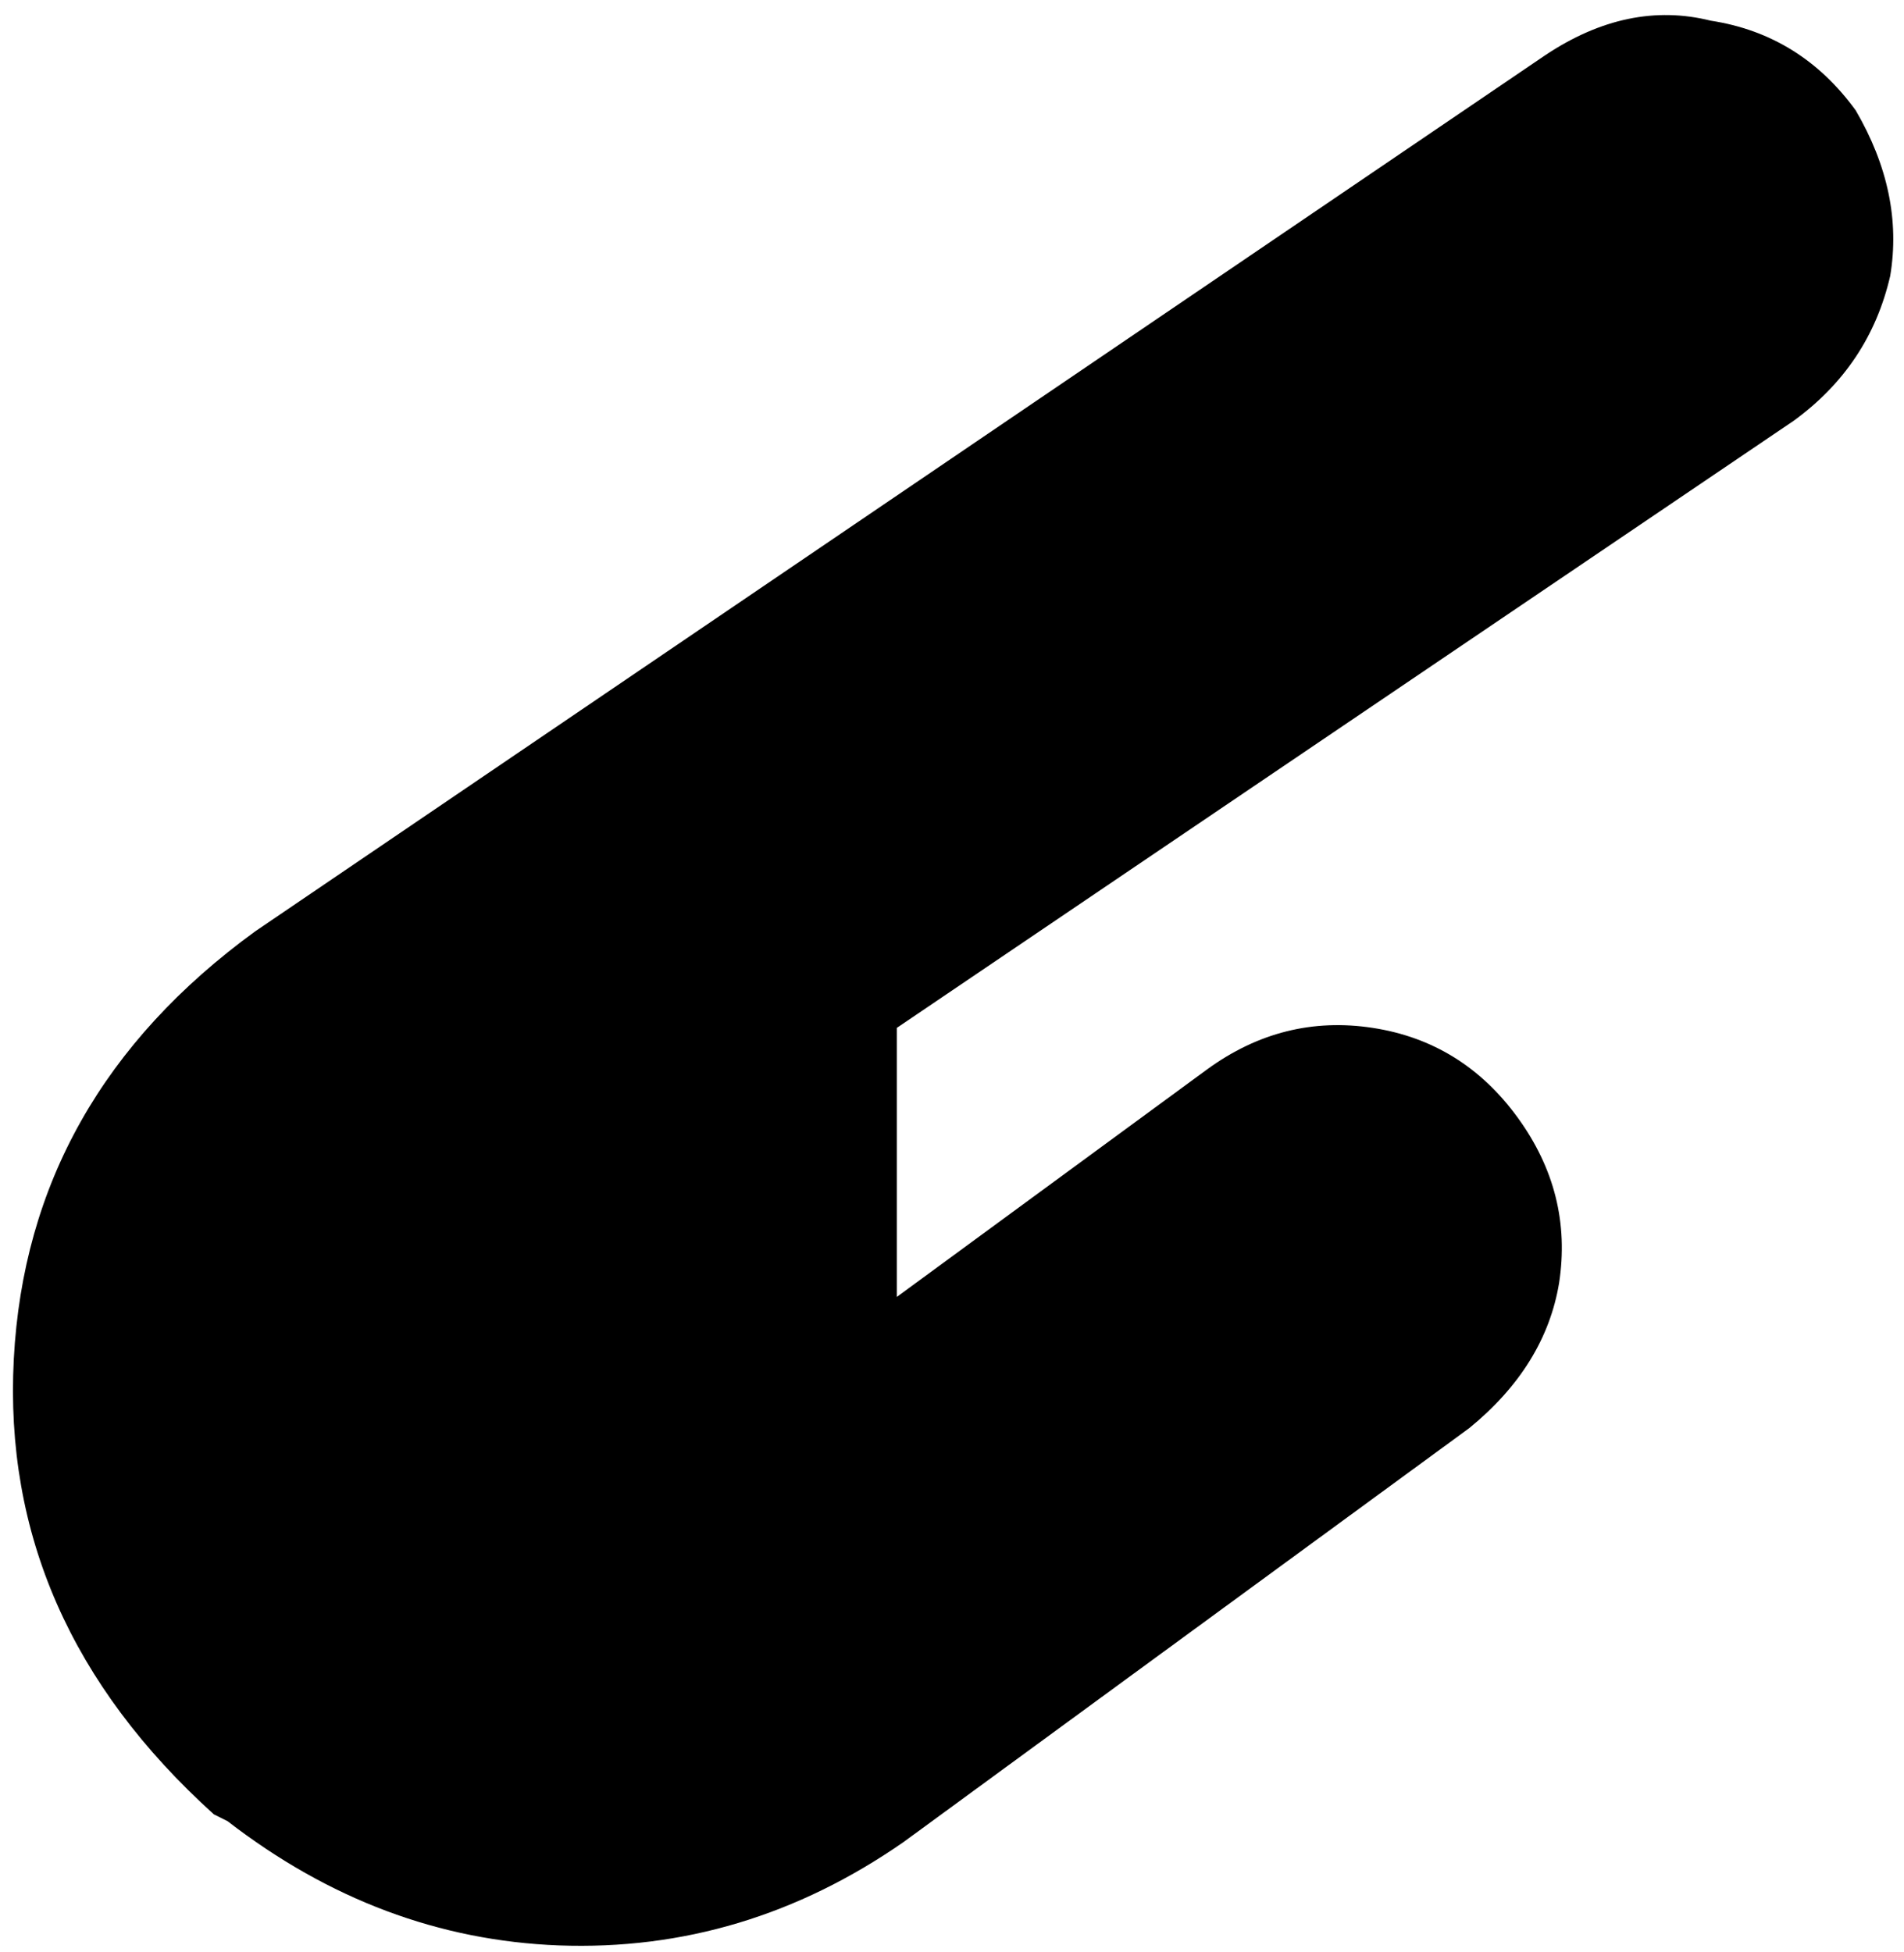 <svg xmlns="http://www.w3.org/2000/svg" viewBox="0 0 276 283">
    <path d="M 260 61 Q 271 53 274 40 L 274 40 Q 276 28 269 16 Q 261 5 248 3 Q 236 0 224 8 L 37 135 Q 4 159 2 197 Q 0 235 31 263 L 33 264 Q 55 281 81 282 Q 108 283 131 267 L 213 207 Q 224 198 226 186 Q 228 173 220 162 Q 212 151 199 149 Q 186 147 175 155 L 130 188 L 130 149 L 260 61 L 260 61 Z"/>
</svg>
